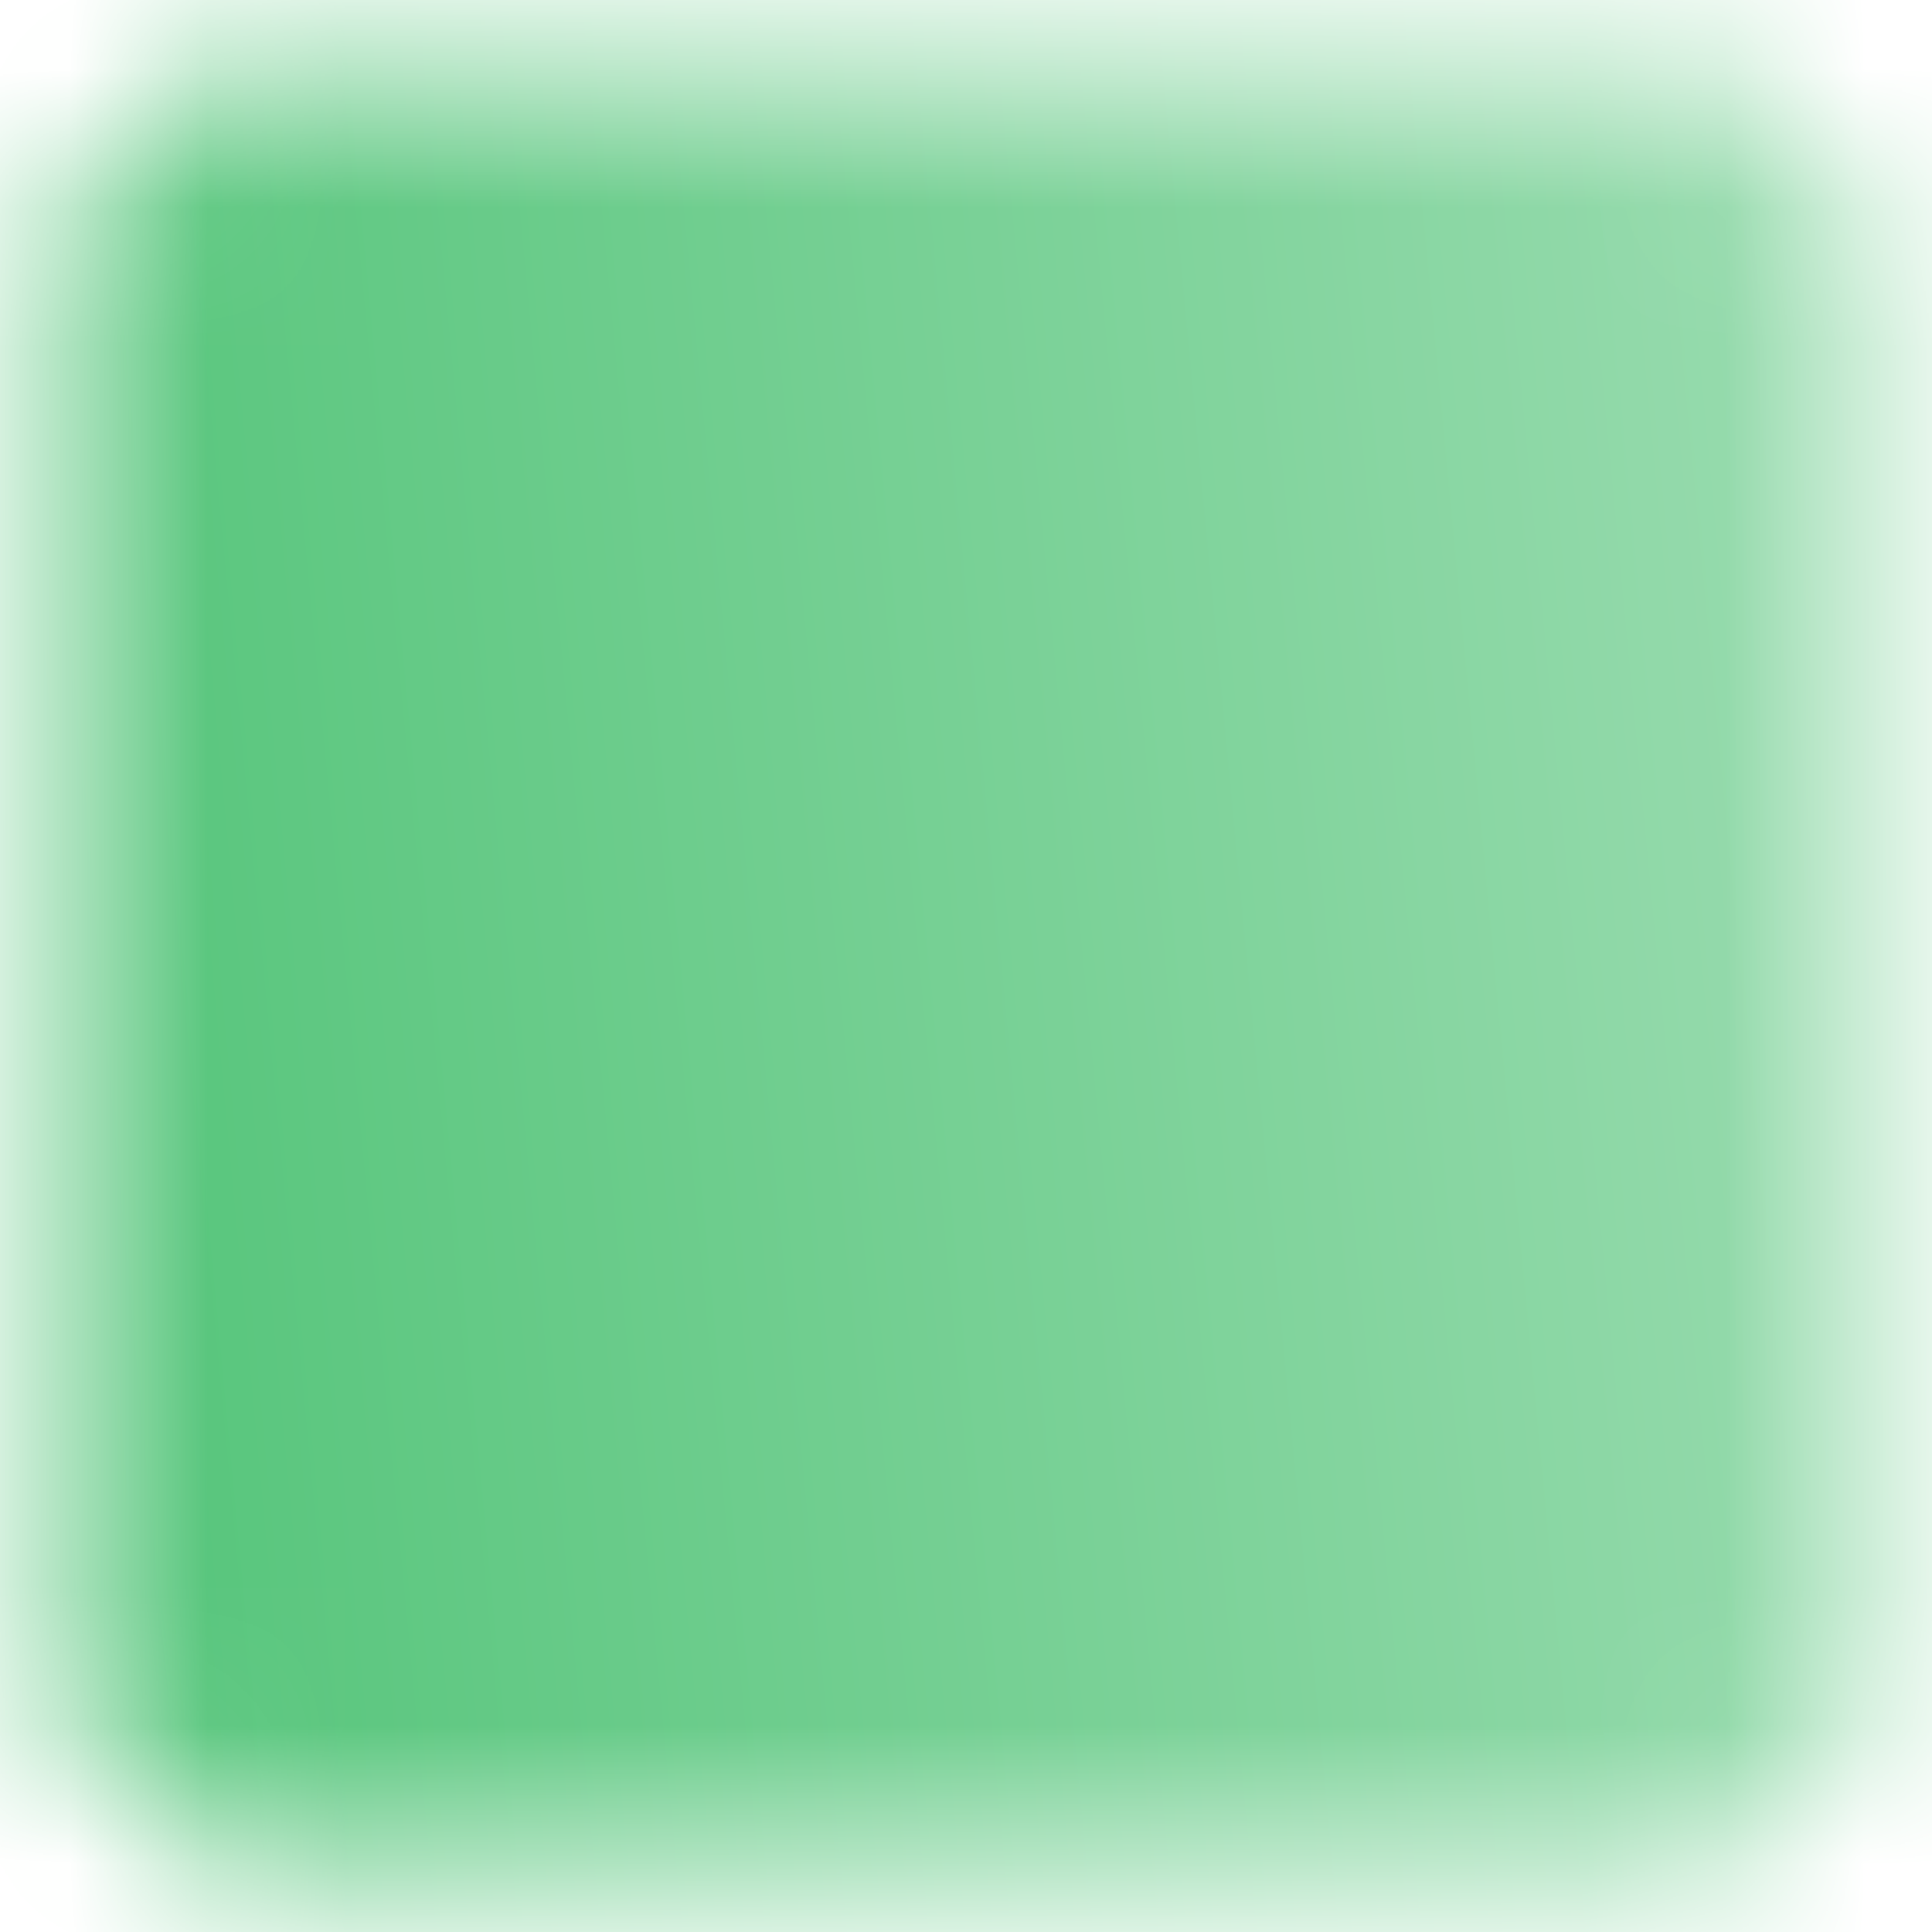<svg width="14" height="14" fill="none" xmlns="http://www.w3.org/2000/svg">
  <mask id="a" style="mask-type:luminance" maskUnits="userSpaceOnUse" x="0" y="0" width="14" height="14">
    <path d="M12 1H2a1 1 0 0 0-1 1v10a1 1 0 0 0 1 1h10a1 1 0 0 0 1-1V2a1 1 0 0 0-1-1Z" fill="#fff" stroke="#fff" stroke-linecap="round" stroke-linejoin="round"/>
    <path d="M6 4.667H3.333v4.666h2.5M3.333 7h2.5m1.834-1.667v4-2.166a1.5 1.5 0 1 1 3 0v2.166" stroke="#000" stroke-linecap="round" stroke-linejoin="round"/>
  </mask>
  <g mask="url(#a)">
    <path d="M-1-1h16v16H-1V-1Z" fill="url(#b)"/>
  </g>
  <defs>
    <linearGradient id="b" x1="-1.427" y1="6.318" x2="20.965" y2="4.199" gradientUnits="userSpaceOnUse">
      <stop stop-color="#4DC274"/>
      <stop offset="1" stop-color="#BEE8CC"/>
    </linearGradient>
  </defs>
</svg>
